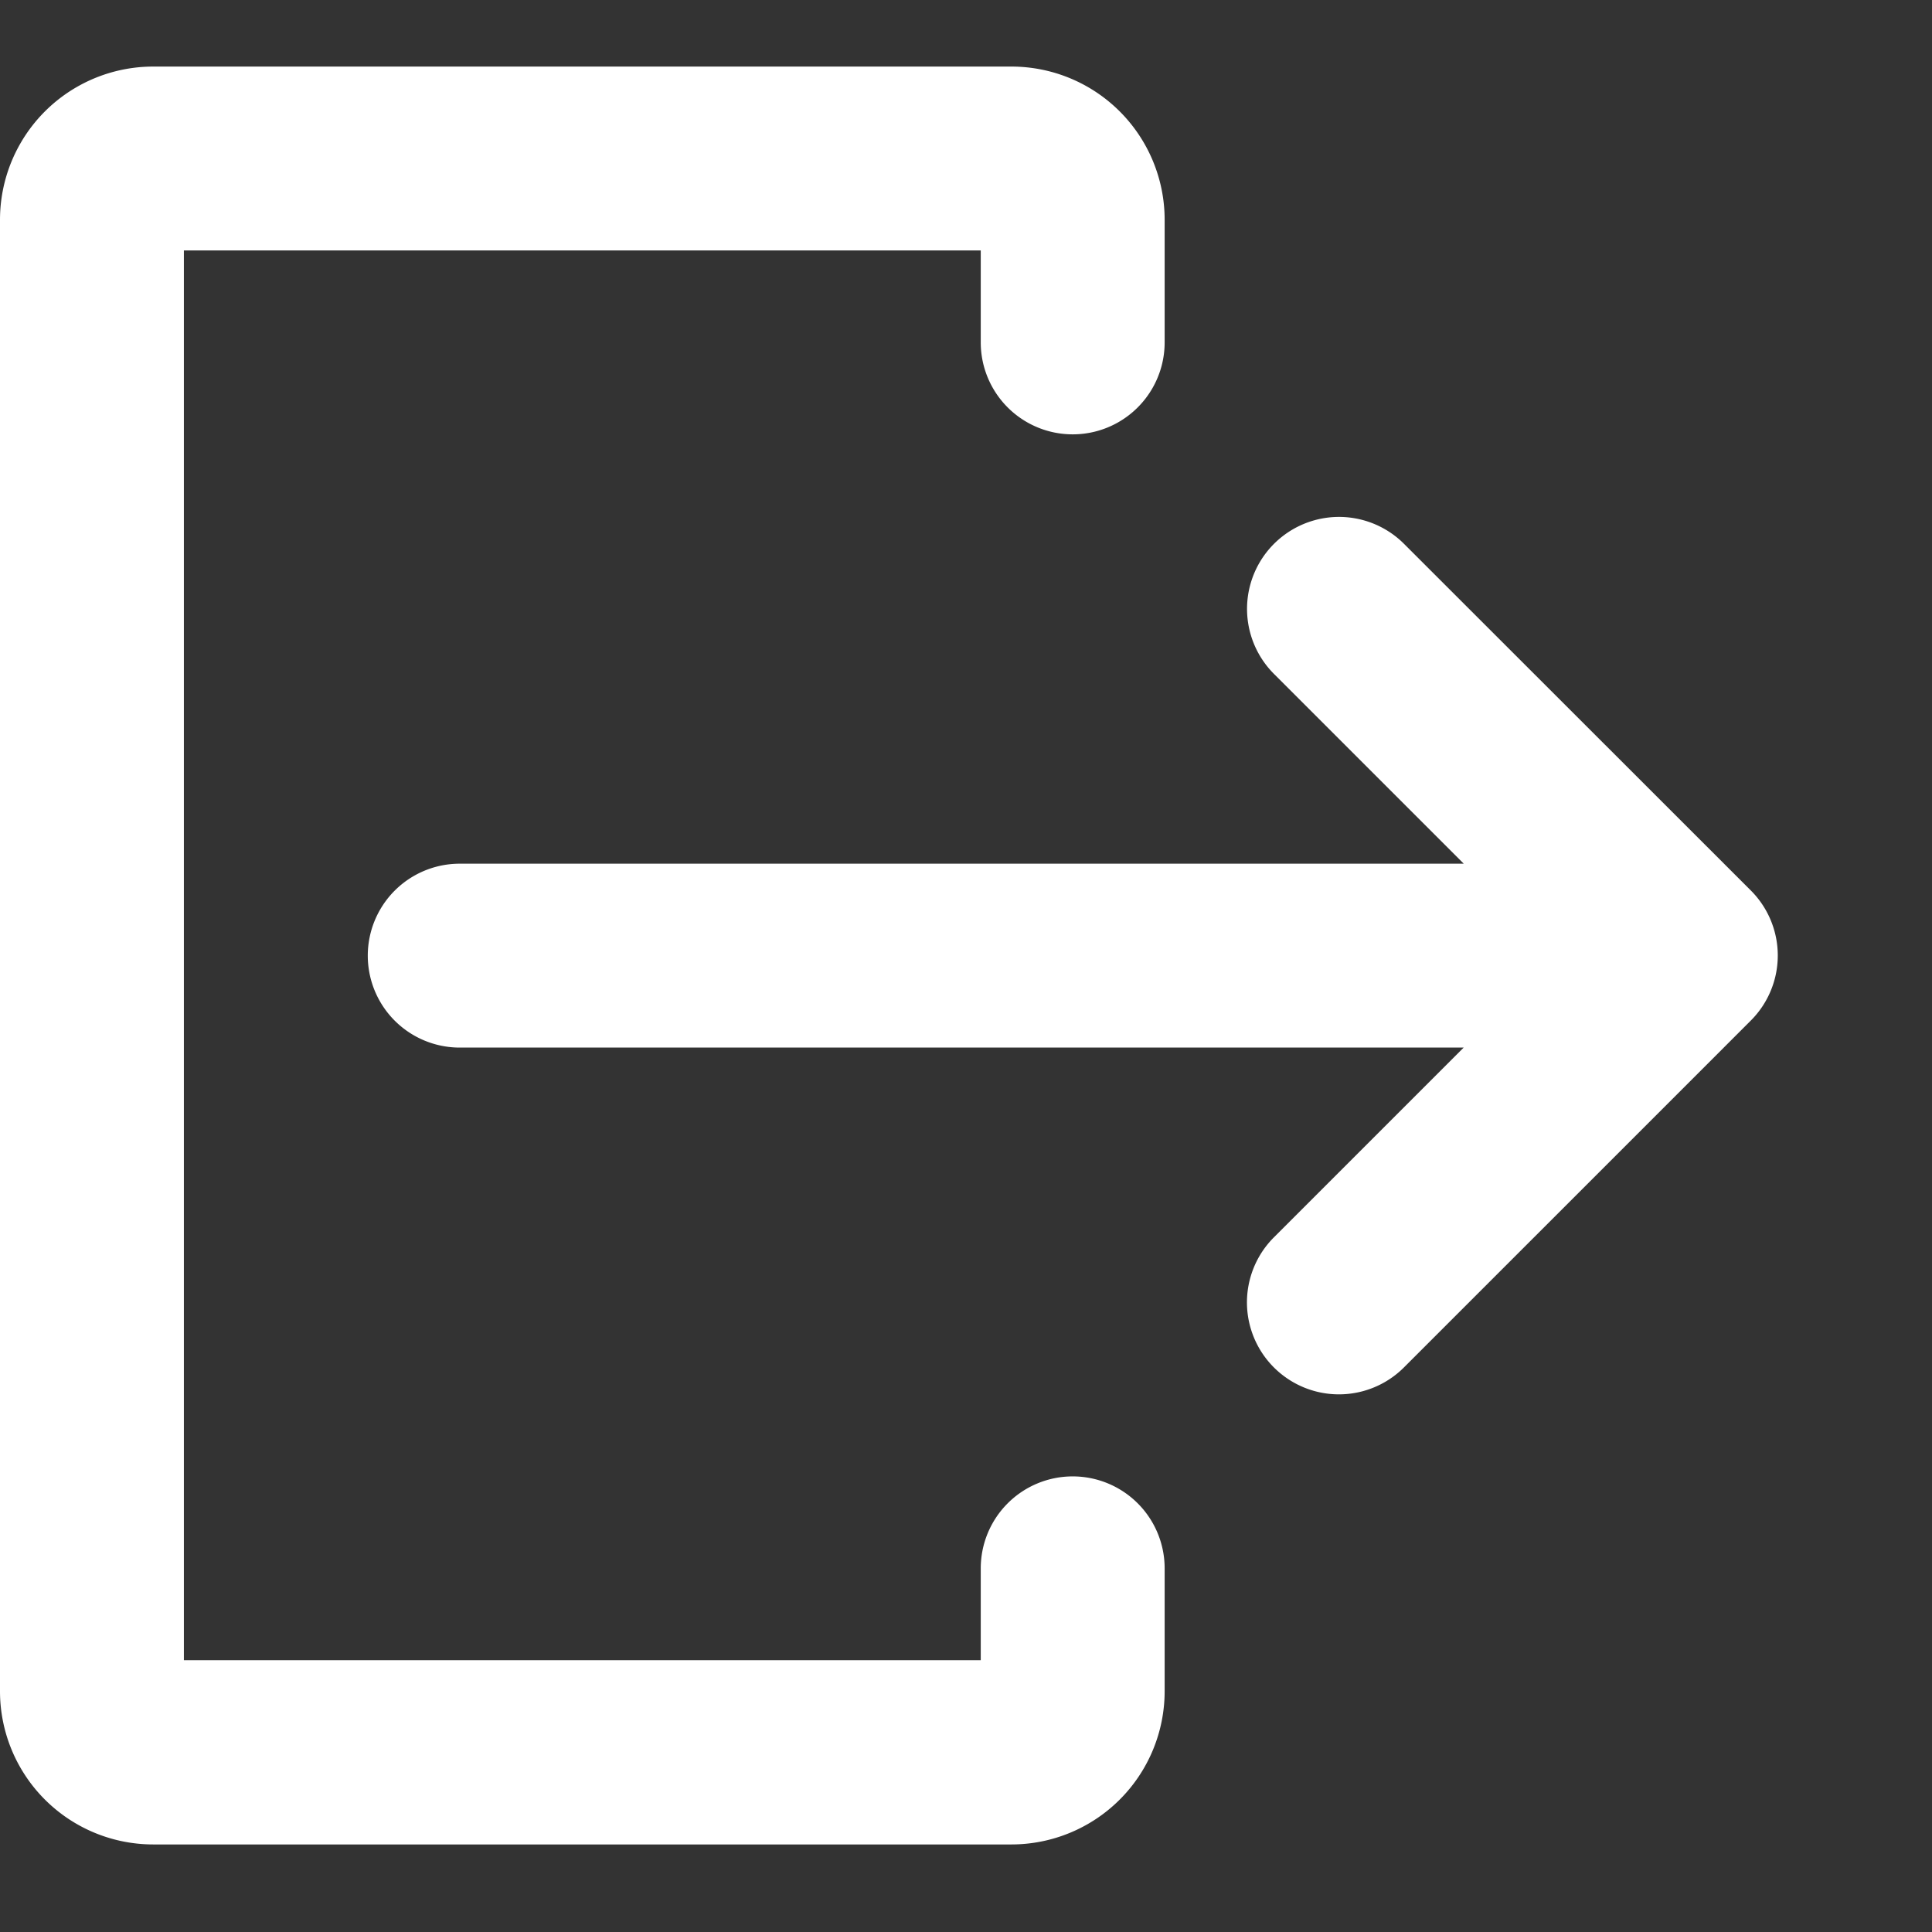 <svg xmlns="http://www.w3.org/2000/svg" width="22" height="22" viewBox="0 0 22 22"><rect x="0" y="0" width="22" height="22" fill="#333333" stroke="none"/><defs><style>.a{fill:rgba(255,255,255,0);}.b{fill:#fff;}</style></defs><g transform="translate(-30 -157)"><rect class="a" width="22" height="22" transform="translate(30 157)"/><g transform="translate(6 133.758)"><path class="b" d="M135.747,145.745,131.8,141.8a1.047,1.047,0,0,0-1.481,1.481l2.161,2.161H121.047a1.047,1.047,0,0,0,0,2.094h11.432l-2.161,2.161a1.047,1.047,0,0,0,1.481,1.481l3.948-3.948A1.047,1.047,0,0,0,135.747,145.745Z" transform="translate(-91.812 -112.365)"/><path class="b" d="M36.215,40.054A1.047,1.047,0,0,0,35.168,41.1v1.047H26.094V26.094h9.074v1.047a1.047,1.047,0,1,0,2.094,0v-1.4A1.745,1.745,0,0,0,35.517,24H25.745A1.745,1.745,0,0,0,24,25.745V42.5a1.745,1.745,0,0,0,1.745,1.745h9.772A1.745,1.745,0,0,0,37.262,42.5V41.1A1.047,1.047,0,0,0,36.215,40.054Z"/></g></g></svg>